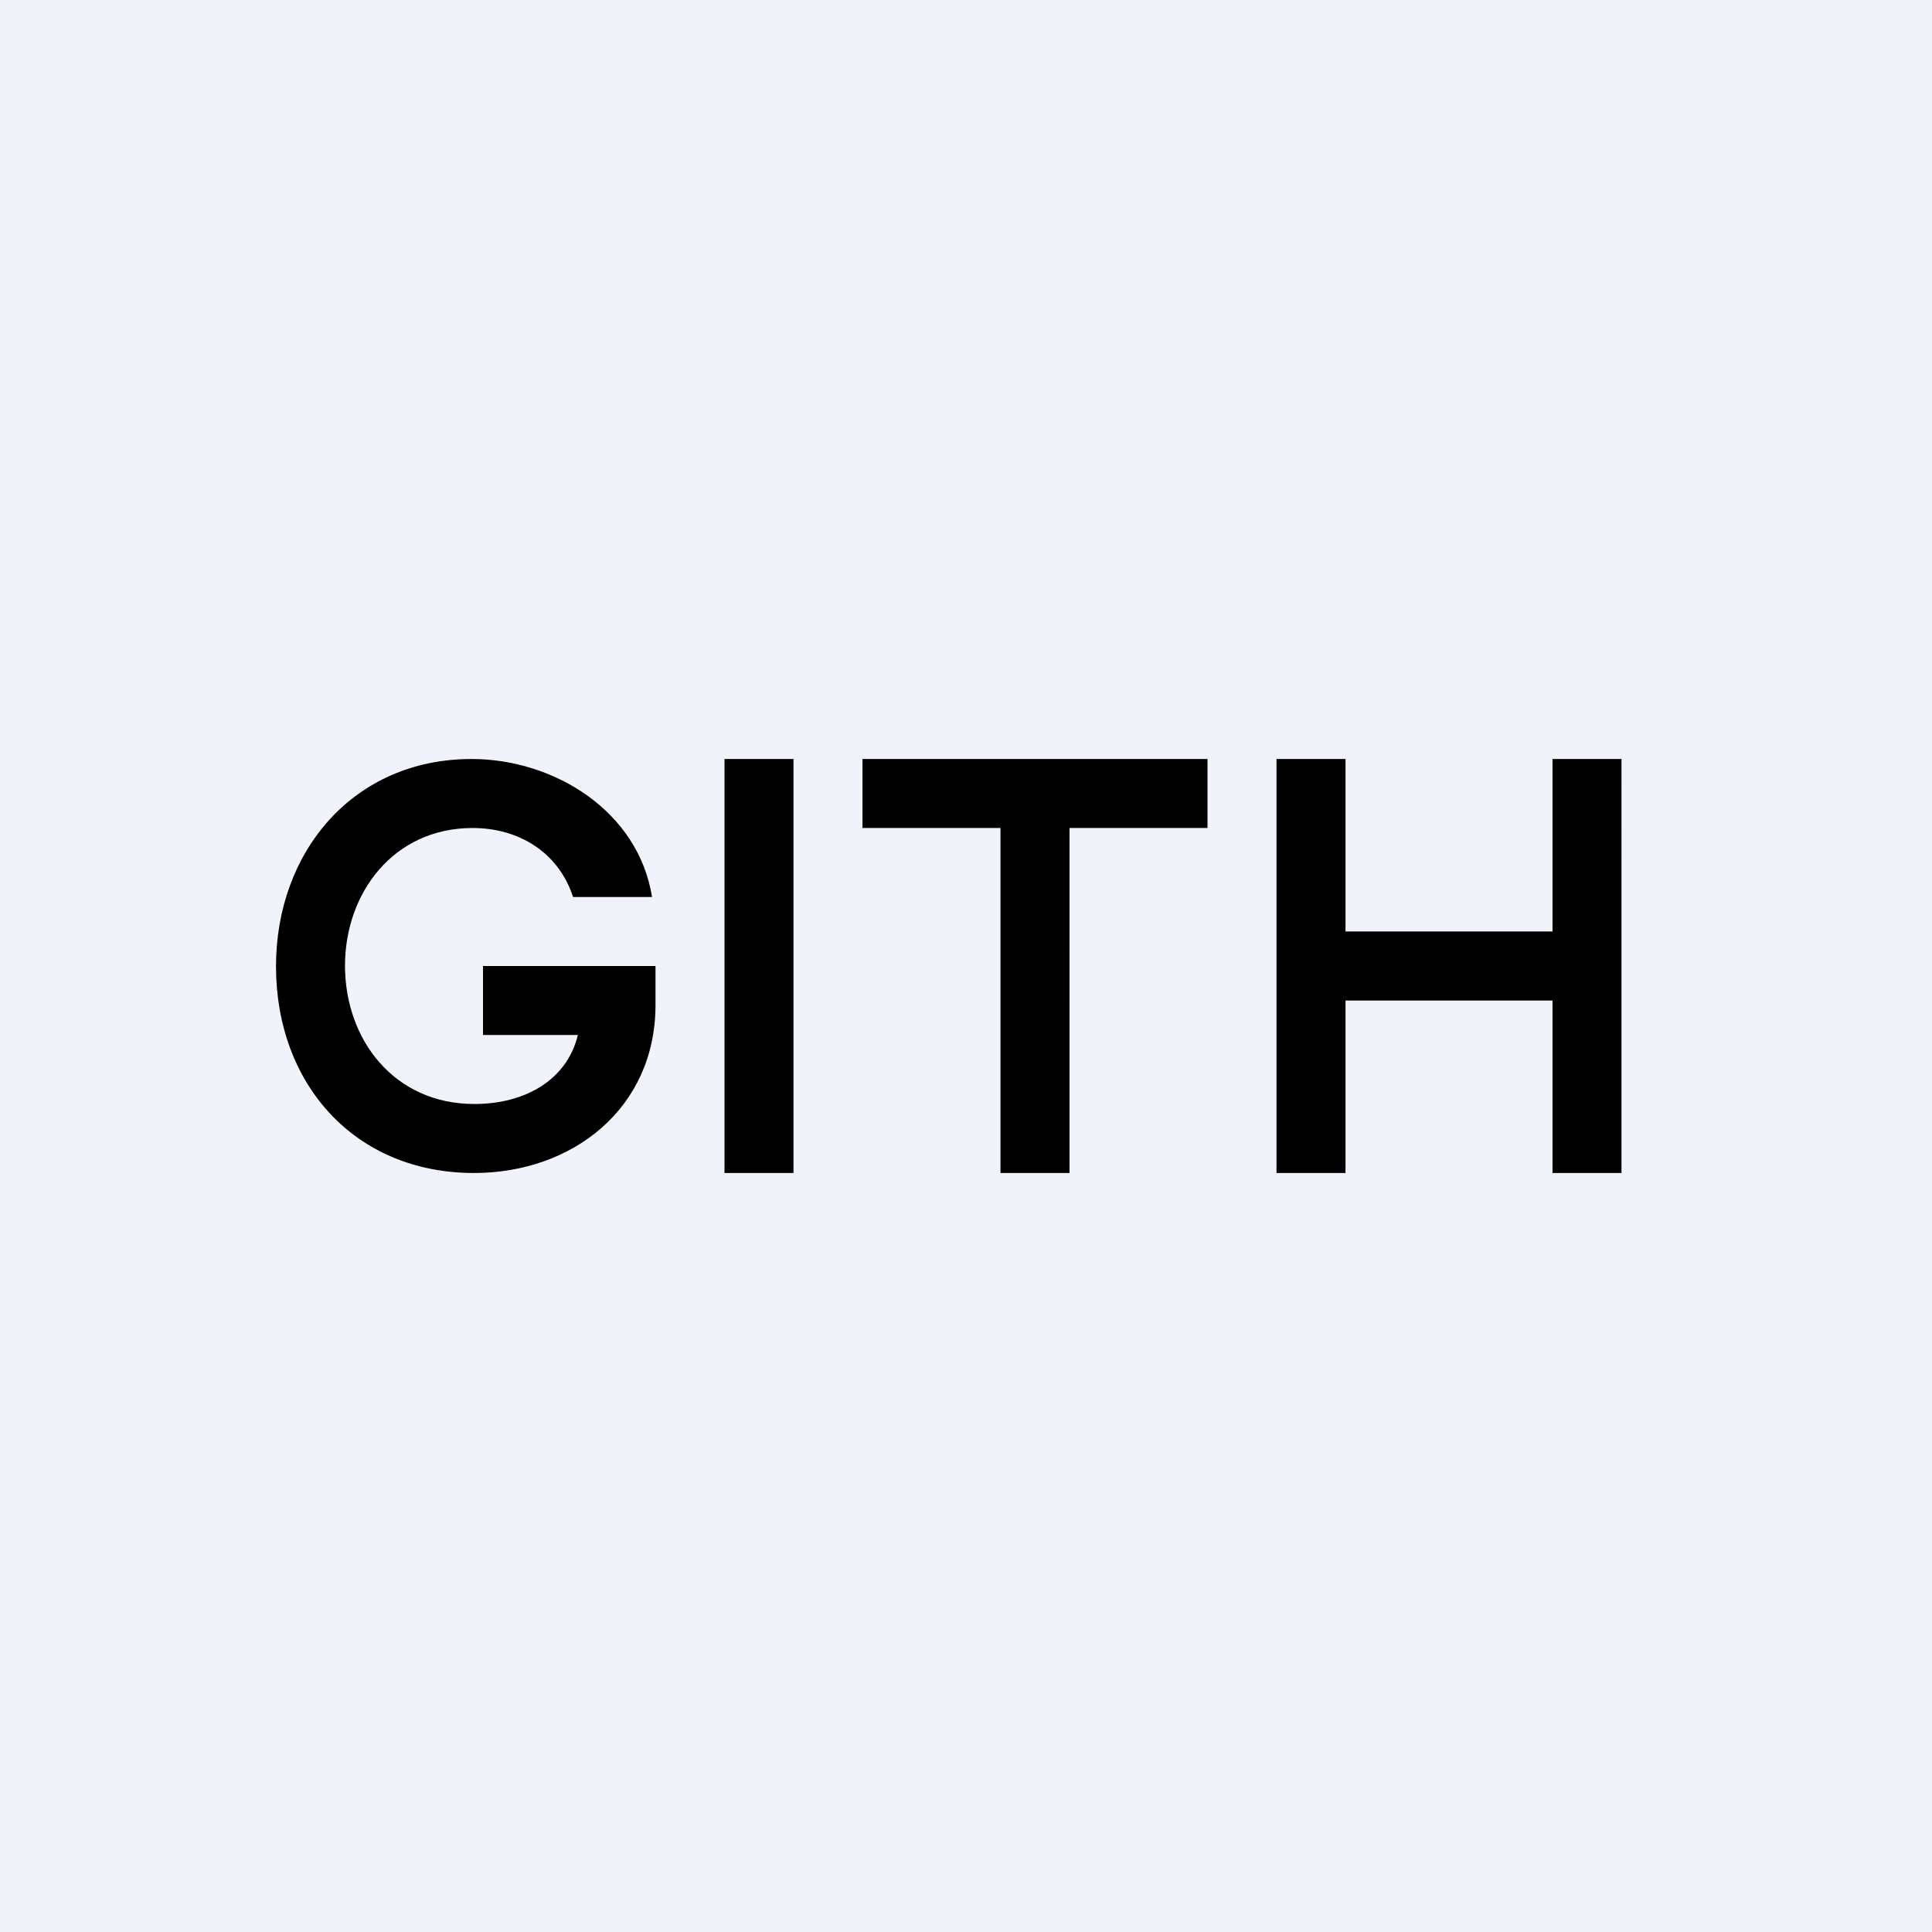 <?xml version='1.0' encoding='utf-8'?>
<!-- by TradeStack -->
<svg width="56" height="56" viewBox="0 0 56 56" xmlns="http://www.w3.org/2000/svg"><path fill="#F0F3FA" d="M0 0h56v56H0z" /><path d="M13.7 24c1.33 0 2.49.7 2.91 2h2.29c-.4-2.5-2.85-4-5.23-4C10.24 22 8 24.69 8 28.01c0 3.4 2.27 5.99 5.74 5.99C16.6 34 19 32.12 19 29.13V28h-5v2h2.75c-.32 1.32-1.55 2-3 2-2.33 0-3.75-1.87-3.75-4.01 0-2.1 1.4-3.99 3.7-3.99Zm7.3-2h2v12h-2V22Zm4 0v2h4v10h2V24h4v-2H25Zm14 0h-2v12h2v-5h6v5h2V22h-2v5h-6v-5Z" /></svg>
